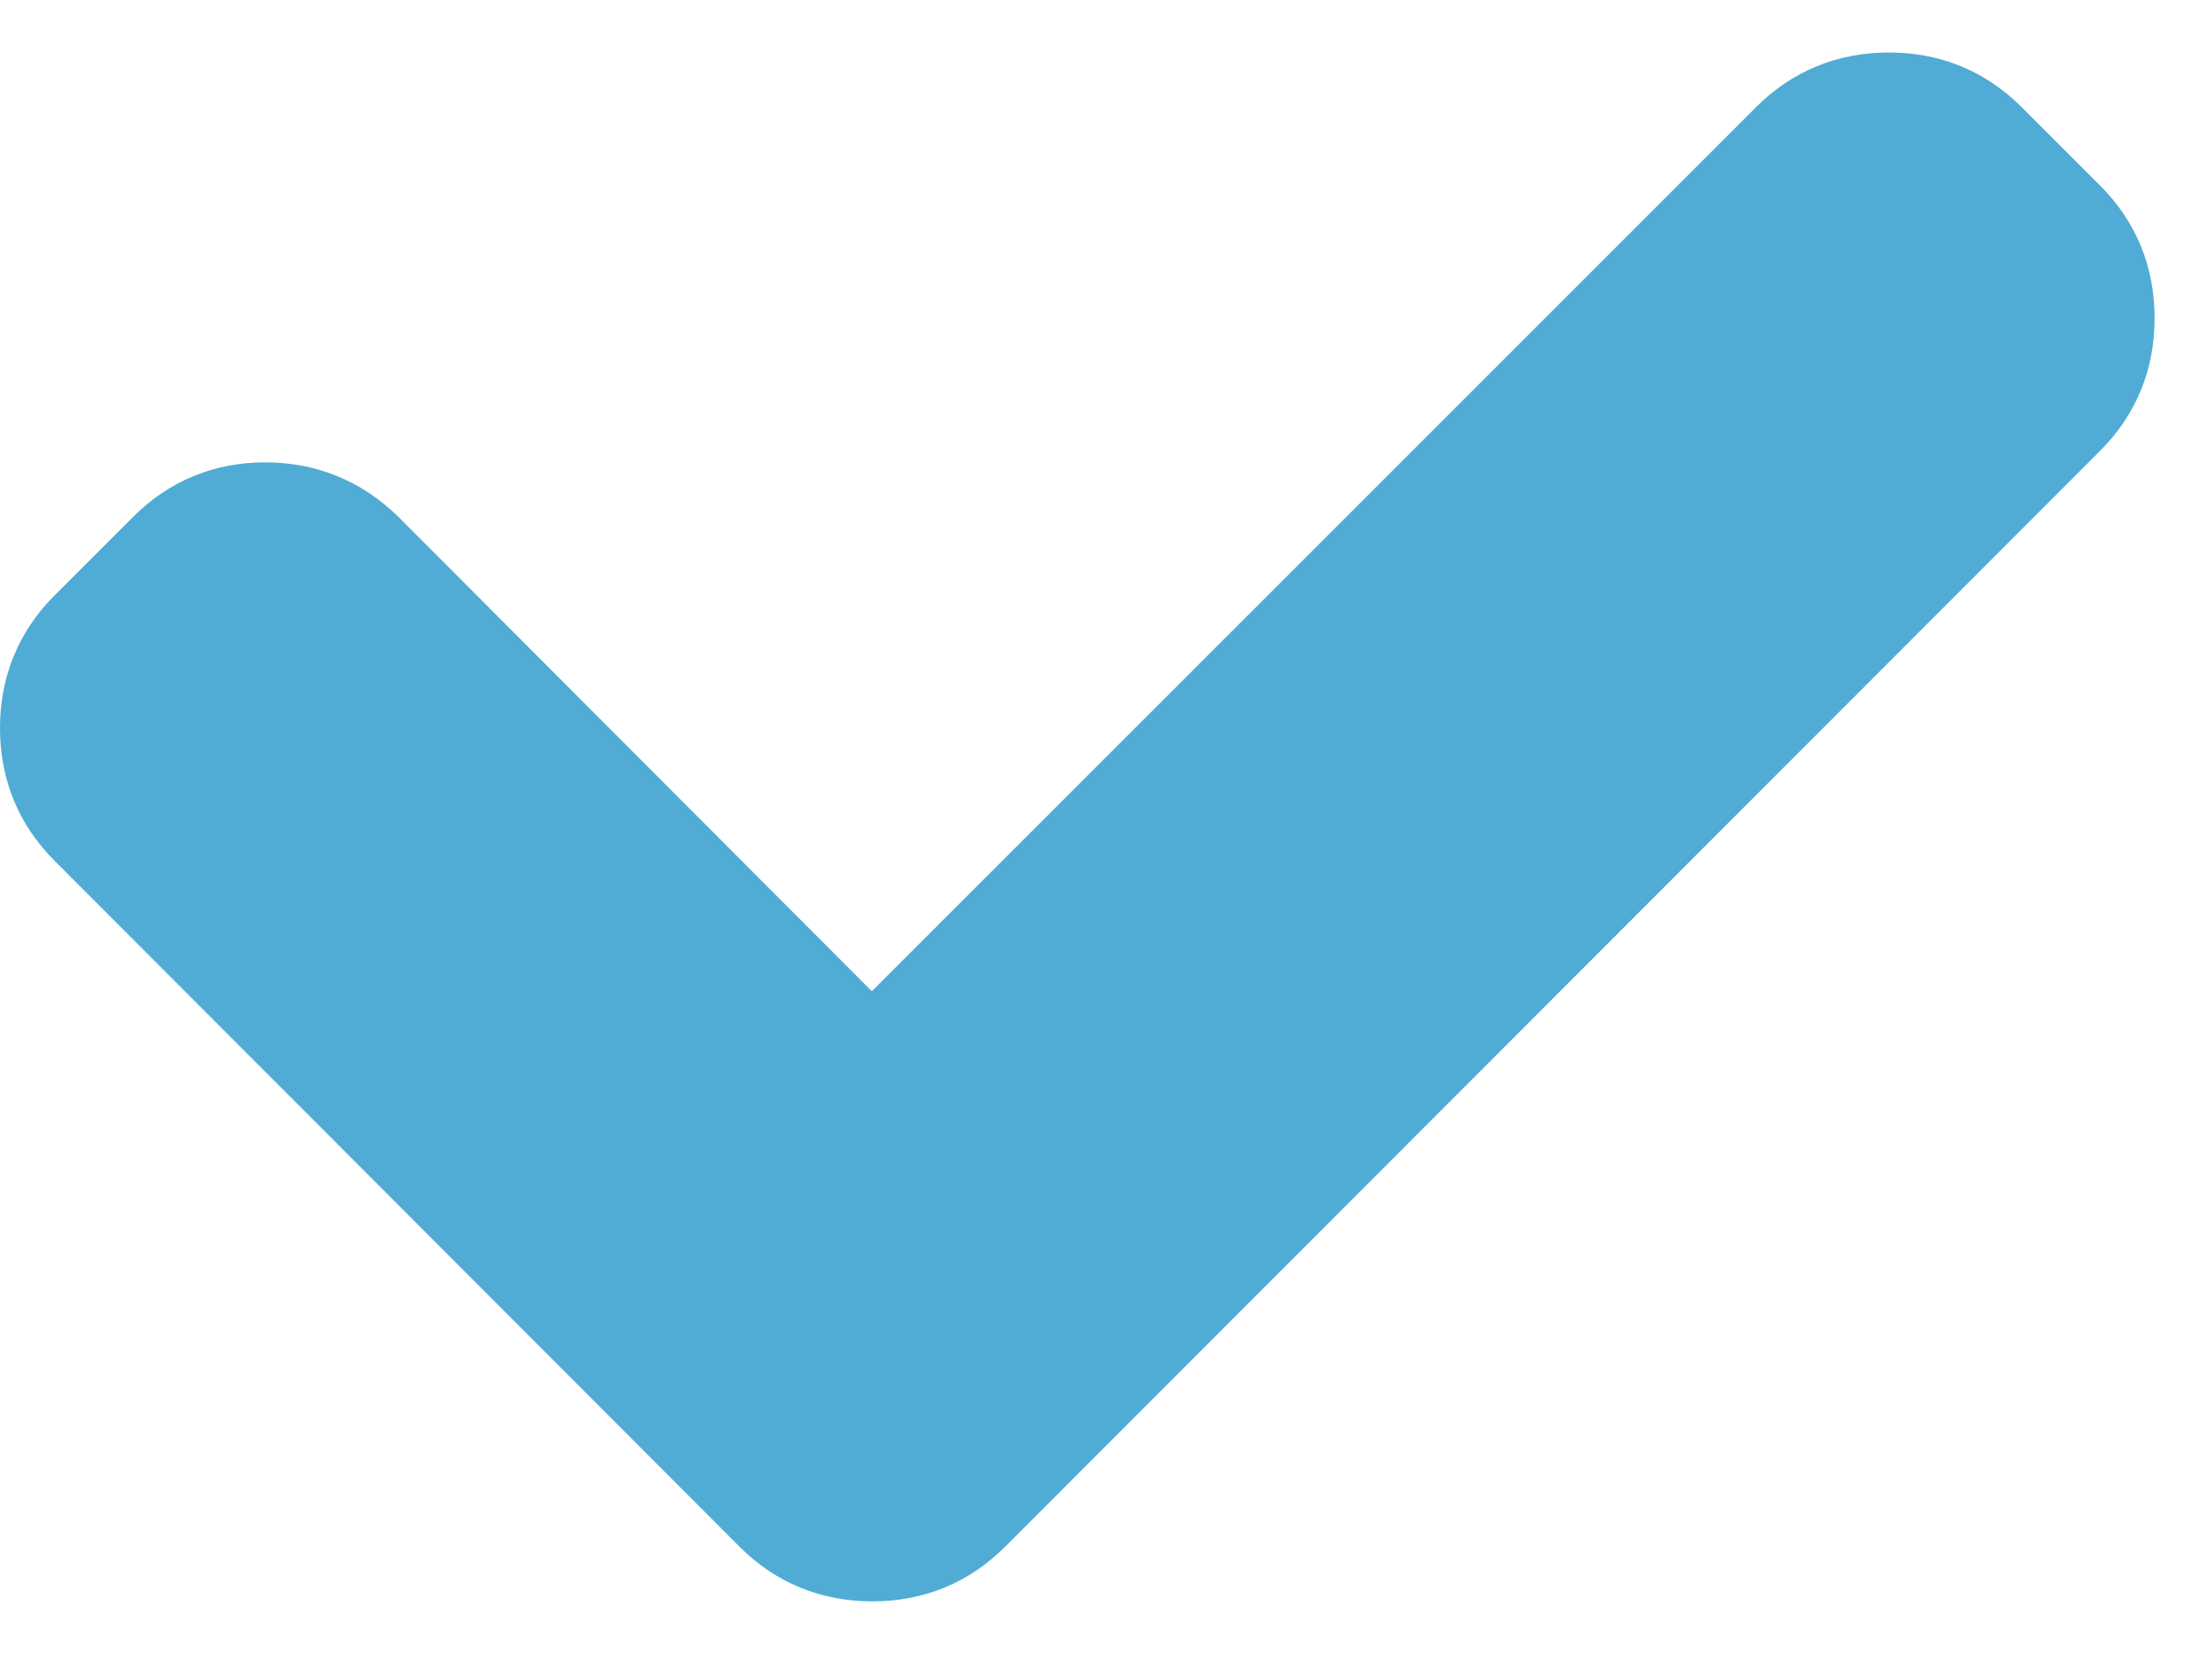 <svg width="21" height="16" viewBox="0 0 21 16" fill="none" xmlns="http://www.w3.org/2000/svg">
<path d="M8.303 10.149L17.081 1.371C17.329 1.124 17.632 1 17.989 1C18.347 1 18.649 1.124 18.897 1.371L19.649 2.123C19.897 2.371 20.02 2.673 20.02 3.031C20.02 3.388 19.897 3.691 19.649 3.939L9.216 14.382C8.968 14.629 8.666 14.753 8.308 14.753C7.95 14.753 7.648 14.629 7.4 14.382L0.871 7.843C0.624 7.595 0.5 7.293 0.5 6.935C0.5 6.577 0.624 6.275 0.871 6.027L1.623 5.275C1.871 5.028 2.171 4.904 2.526 4.904C2.88 4.904 3.185 5.028 3.439 5.275L8.303 10.149Z" fill="#50ACD5" stroke="#50ACD5"/>
</svg>
